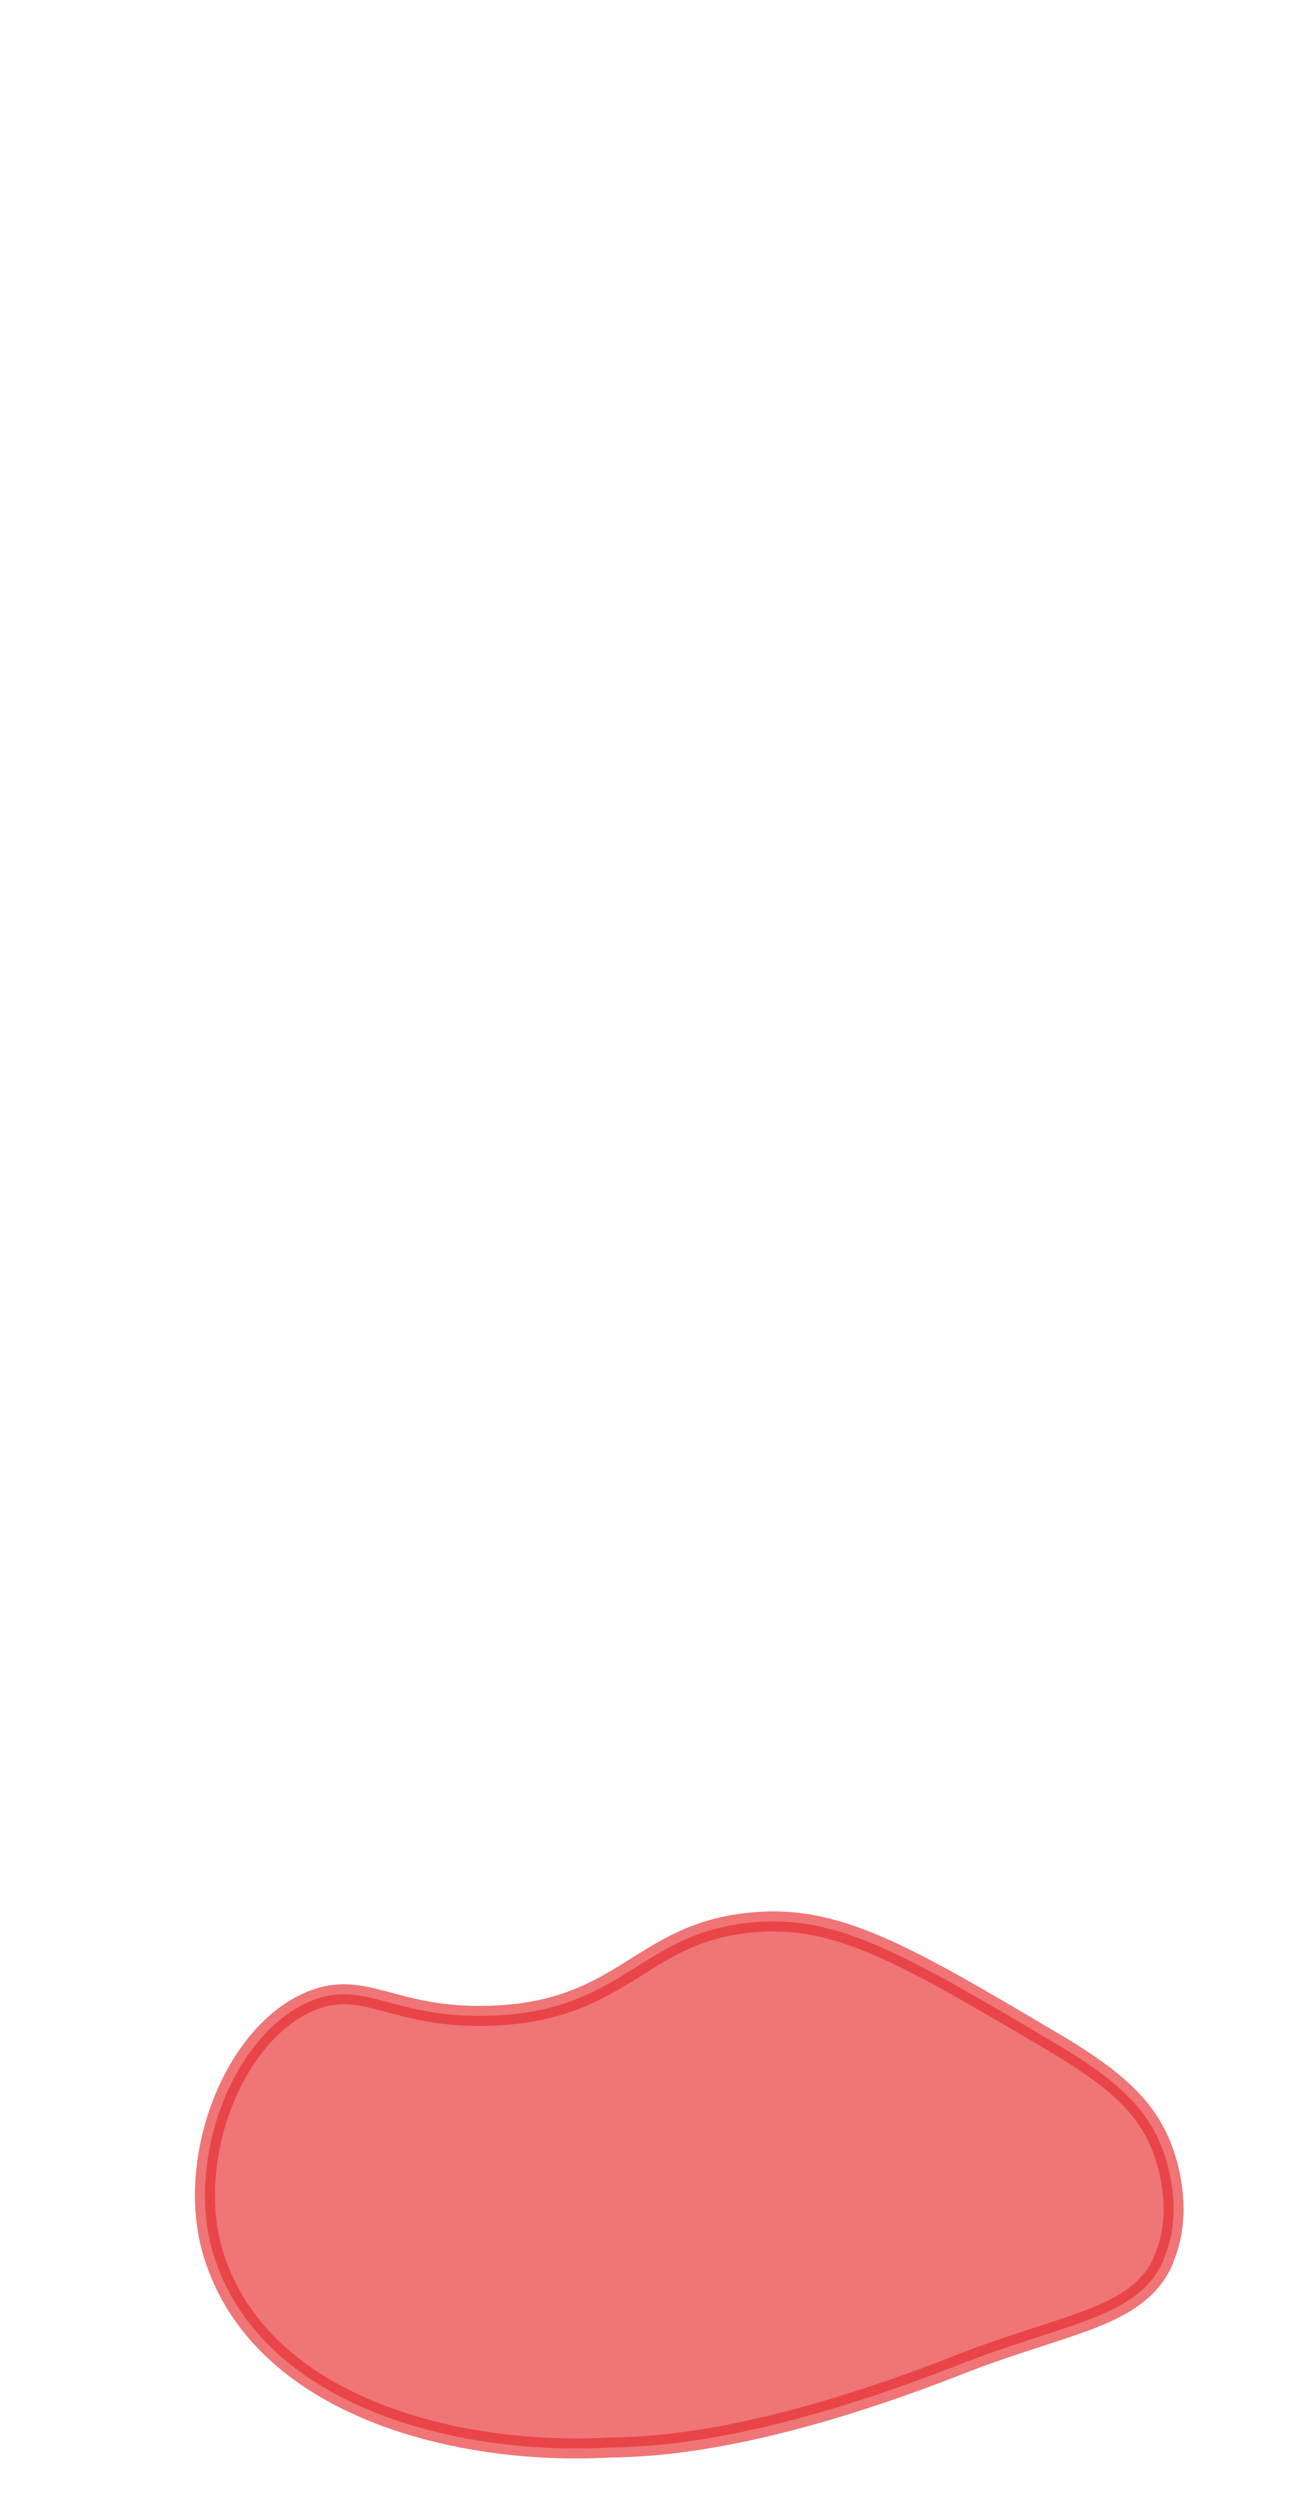 <svg width="13" height="25" viewBox="0 0 13 25" fill="none" xmlns="http://www.w3.org/2000/svg">
<path opacity="0.65" d="M11.643 22.608C11.383 23.188 10.664 23.228 9.573 23.658C7.453 24.488 6.373 24.468 6.083 24.478C4.593 24.558 2.604 24.078 2.134 22.538C1.854 21.618 2.313 20.378 3.073 20.028C3.643 19.768 3.923 20.198 4.923 20.158C6.293 20.108 6.414 19.278 7.634 19.218C8.424 19.178 9.113 19.578 10.483 20.388C11.153 20.778 11.483 21.068 11.643 21.518C11.694 21.658 11.844 22.148 11.643 22.598V22.608Z" fill="#E62C2F" stroke="#E62C2F" stroke-width="0.2" stroke-linecap="round" stroke-linejoin="round"/>
</svg>
